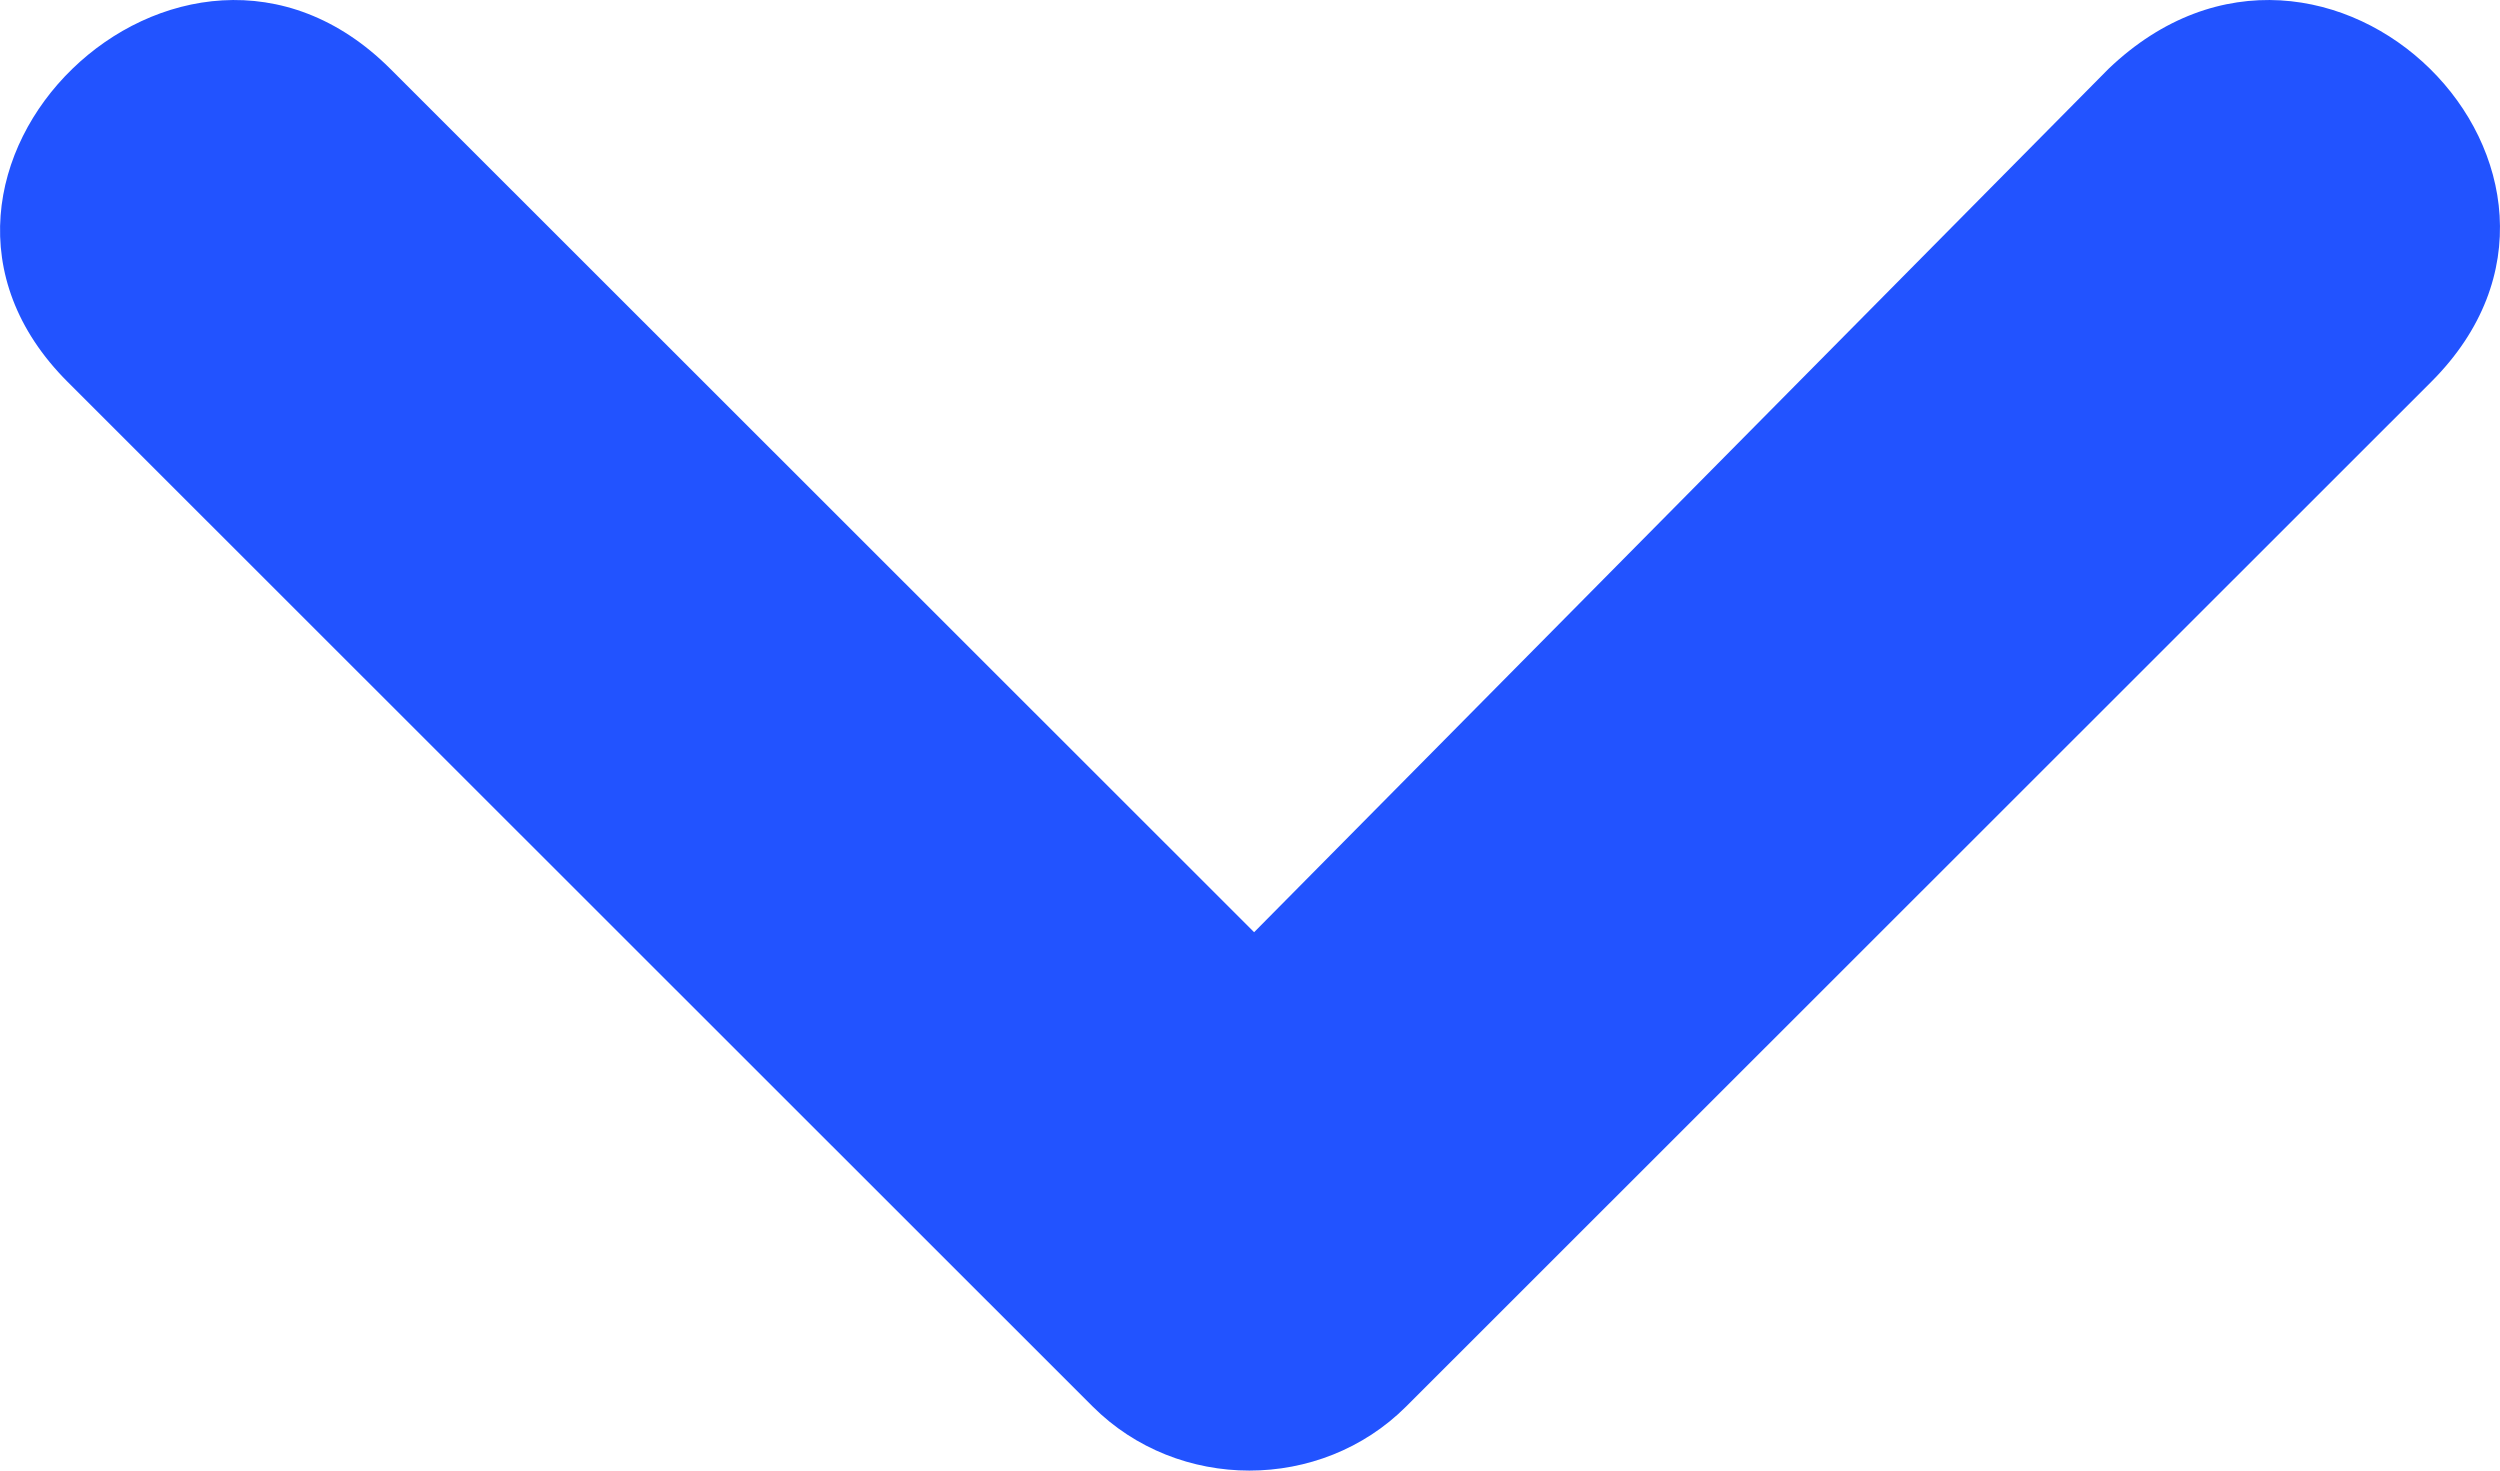 <svg width="17" height="10" viewBox="0 0 17 10" fill="none" xmlns="http://www.w3.org/2000/svg">
    <path d="M2.654 0.468C1.234 -0.951 -0.96 1.178 0.46 2.597L7.431 9.565C8.012 10.145 8.98 10.145 9.561 9.565L16.532 2.597C17.953 1.178 15.822 -0.951 14.338 0.468L8.528 6.339L2.654 0.468Z"
          fill="#2253FF"/>
</svg>
